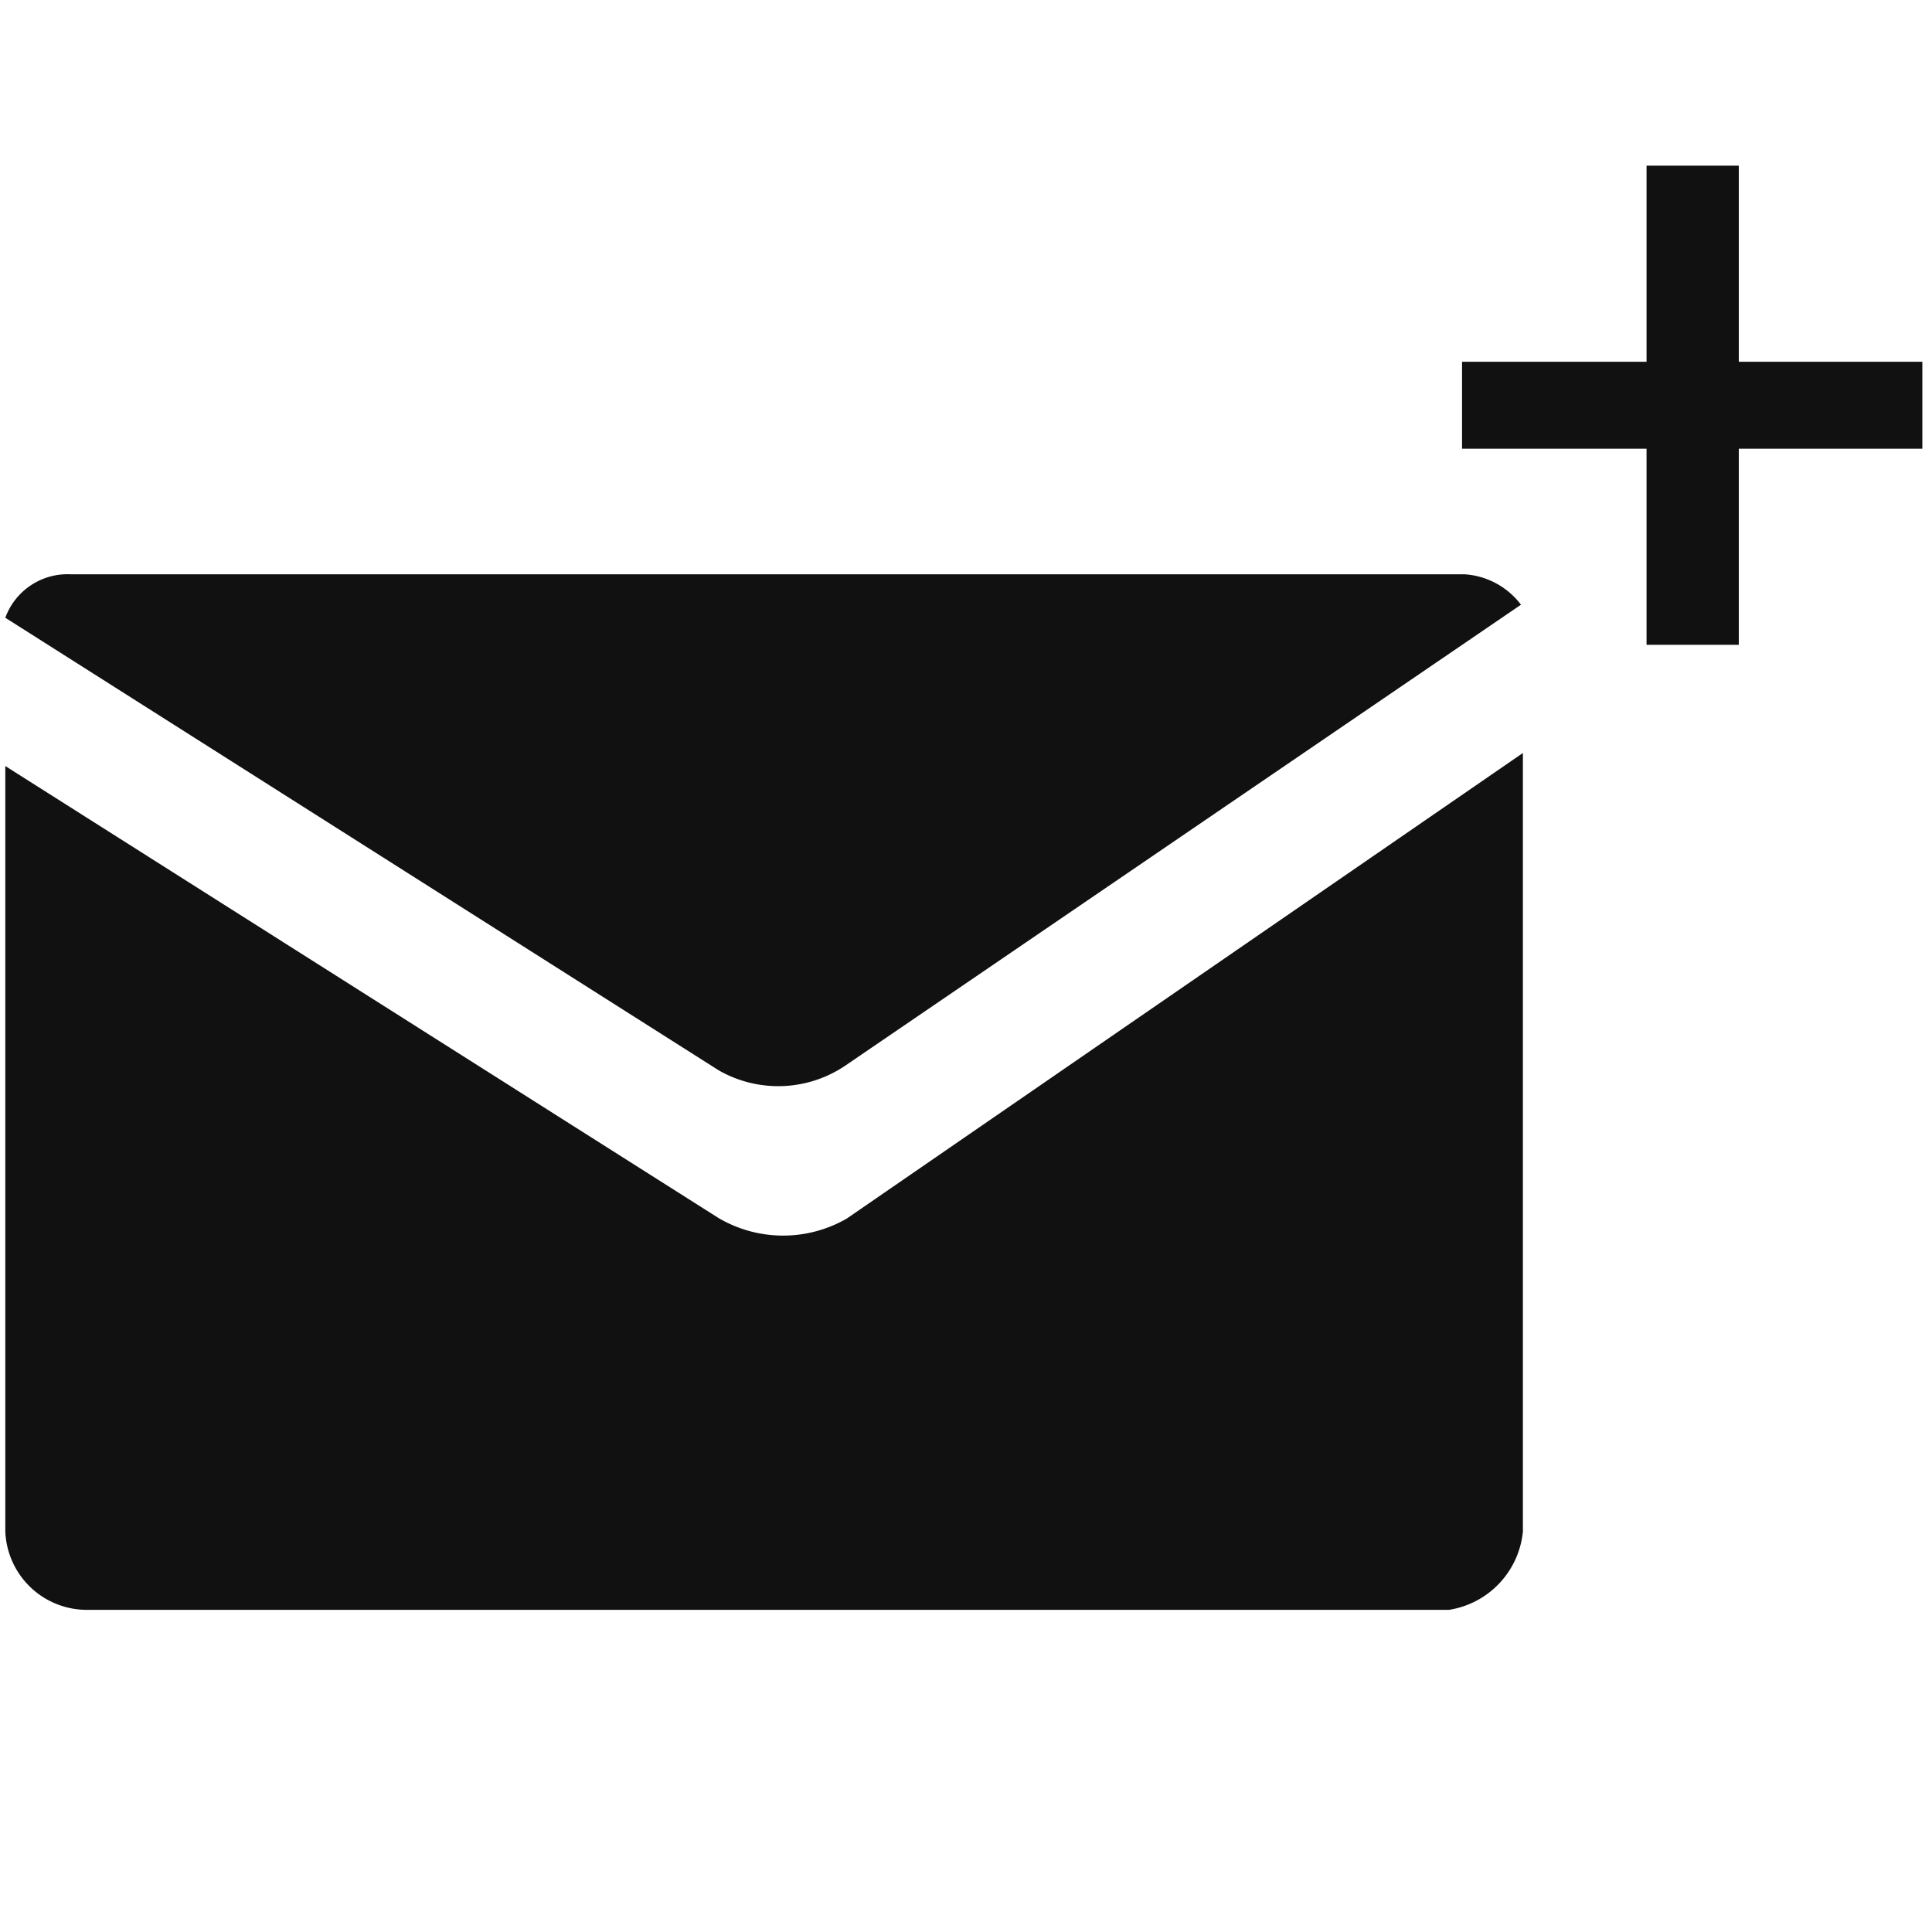 <svg xmlns="http://www.w3.org/2000/svg" id="Layer_1" data-name="Layer 1" viewBox="0 0 40 40"><defs><style>.cls-1{fill:#111}</style></defs><title>add-email</title><path d="M34.09,9.29H30.27V7.49h3.82V3.43H36V7.49H39.8v1.8H36v4.06H34.09V9.29Z" class="cls-1"/><path d="M17.49,22.07l14-9.55a1.59,1.59,0,0,0-1.17-.63H1.46a1.37,1.37,0,0,0-1.35.9l14.77,9.37A2.48,2.48,0,0,0,17.49,22.07Z" class="cls-1"/><path d="M14.88,25.22L0.11,15.86V31.71a1.69,1.69,0,0,0,1.71,1.62H30a1.82,1.82,0,0,0,1.53-1.62V15.59l-14,9.64A2.64,2.64,0,0,1,14.88,25.22Z" class="cls-1"/></svg>